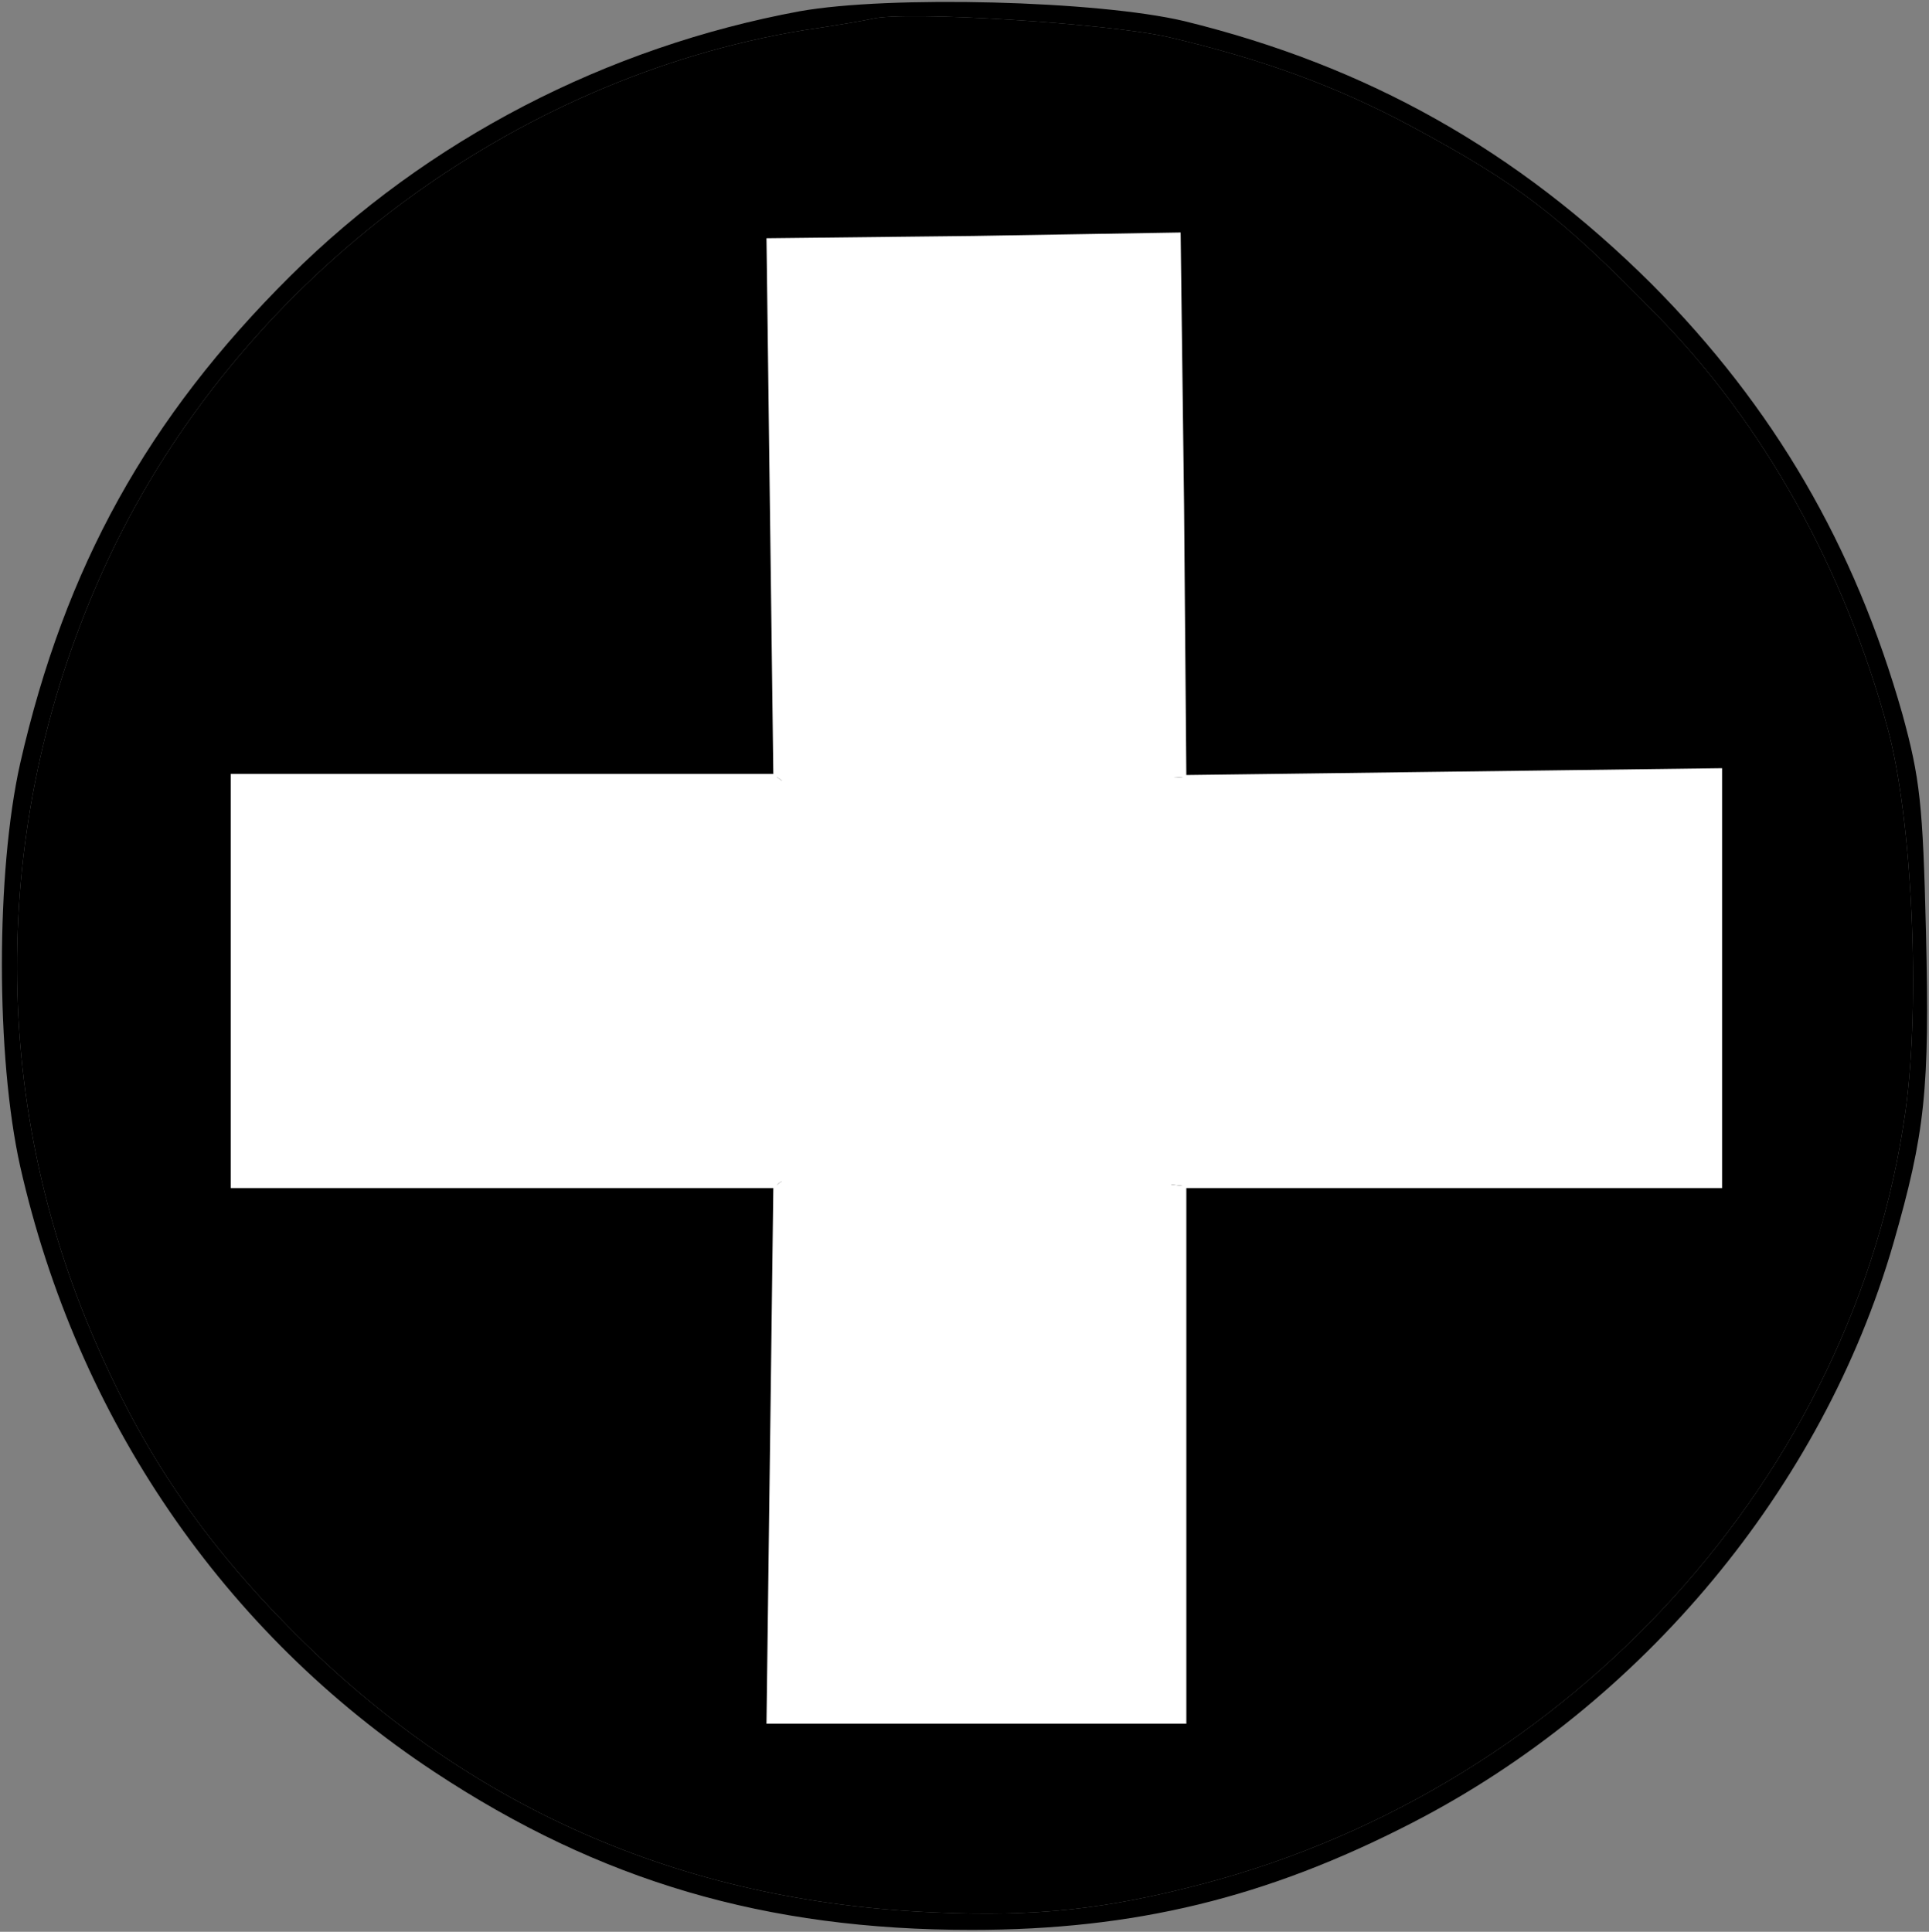 <?xml version="1.0" encoding="UTF-8"?>
<svg id="Layer_1" data-name="Layer 1" xmlns="http://www.w3.org/2000/svg" viewBox="0 0 253.85 254.23">
  <rect x="0" y="0" width="253.85" height="254.23" fill="#808080" stroke="none"/>
  <defs>
    <style>
      .cls-1 {
        fill: #000;
      }

      .cls-1, .cls-2 {
        stroke-width: 0px;
      }

      .cls-3 {
        fill: none;
        stroke: #fff;
        stroke-miterlimit: 10;
        stroke-width: .5px;
      }

      .cls-2 {
        fill: #fff;
      }
    </style>
  </defs>
  <g>
    <path class="cls-1" d="M253.45,122.68c.5,20.7-.1,26.4-4.3,41-9.3,32.1-33,60.6-63.3,76.2-19.2,9.9-36.6,14.1-58,14.1-27.1,0-48.9-6.4-70.7-20.8-27.7-18.3-47-46.5-54.5-79.7-3.2-14.4-3.2-38.7,0-53,5.9-25.9,16.8-45.5,35.5-64.1C56.25,18.38,79.85,6.18,105.25,1.48c11.8-2.1,39.2-1.4,50.6,1.3,24.1,5.9,43.8,17,61.5,34.6,16.1,16.2,26.7,34.4,33,56.6,2.3,8.4,2.7,11.8,3.1,28.7ZM250.75,146.28c2-14.3.9-38.4-2.3-50.3-5.7-21.1-16.4-40.3-30.5-54.6-12.9-13.2-18.2-17.2-32.3-24.8-9.7-5.2-19.5-8.8-31.9-11.7-7.8-1.8-34.7-3.5-39-2.4-.8.2-4.9.9-9,1.5C67.55,10.28,32.65,36.28,15.25,71.48-.65,103.88-2.05,141.08,11.45,173.98c6.5,15.8,14.4,27.8,26.4,40,23.2,23.7,51.6,36.3,85.1,37.7,13.4.6,22.6-.4,35.5-3.8,48.4-12.8,85.6-53.8,92.3-101.6Z"/>
    <path class="cls-1" d="M248.45,95.98c3.2,11.9,4.3,36,2.3,50.3-6.7,47.8-43.9,88.8-92.3,101.6-12.9,3.4-22.1,4.4-35.5,3.8-33.5-1.4-61.9-14-85.1-37.7-12-12.2-19.9-24.2-26.4-40C-2.05,141.08-.65,103.88,15.25,71.48,32.65,36.28,67.55,10.28,105.75,3.98c4.1-.6,8.2-1.3,9-1.5,4.3-1.1,31.2.6,39,2.4,12.4,2.9,22.2,6.5,31.9,11.7,14.1,7.6,19.4,11.6,32.3,24.8,14.1,14.3,24.8,33.5,30.5,54.6Z"/>
  </g>
  <g>
    <g>
      <path class="cls-2" d="M226.37,128.65v27.45h-70.5l-2-.24c.12-.91.24-1.45.34-1.56.9-1.05,26.7-2.25,54.6-2.55l13.05-.15v-45h-31.95c-23.25,0-32.7-.45-34.5-1.95-.51-.33-.94-1.07-1.34-2.28l1.79-.12,35.25-.45,35.25-.45v27.3Z"/>
      <path class="cls-2" d="M221.87,129.1v22.5l-13.05.15c-27.9.3-53.7,1.5-54.6,2.55-.1.1-.22.65-.34,1.56-.6,4.43-1.41,17.62-1.91,32.79l-1.05,33.45h-46.05v-32.85c0-25.07-.23-31.53-1.8-33.96-.21-.34-.47-.61-.75-.84-1.8-1.65-10.2-2.25-35.25-2.55l-32.7-.6v-44.7h31.95c26.4,0,32.4-.45,35.25-2.4.61-.42,1.12-.78,1.53-1.31,1.77-2.28,1.77-7.59,1.77-33.79v-32.85l8.7-.6c4.65-.3,15.15-.6,23.25-.75l14.55-.3.15,15.3c.24,32.67.89,47.2,2.56,52.47.39,1.22.83,1.95,1.34,2.28,1.8,1.5,11.25,1.95,34.5,1.95h31.95v22.5Z"/>
      <path class="cls-2" d="M155.87,191.35v35.25h-54.75l.45-35.25.45-35.25,1.05-.81c1.58,2.43,1.8,8.9,1.8,33.96v32.85h46.05l1.05-33.45c.5-15.17,1.31-28.36,1.91-32.79l2,.24v35.25Z"/>
      <path class="cls-2" d="M155.57,66.55l.3,35.7-1.79.12c-1.68-5.26-2.32-19.8-2.56-52.47l-.15-15.3-14.55.3c-8.1.15-18.6.45-23.25.75l-8.7.6v32.85c0,26.2,0,31.51-1.77,33.79l-1.08-.79-.45-35.25-.45-35.25,27-.3,27-.45.45,35.7Z"/>
      <path class="cls-2" d="M102.02,102.1l1.08.79c-.41.53-.92.89-1.53,1.31-2.85,1.95-8.85,2.4-35.25,2.4h-31.95v44.7l32.7.6c25.05.3,33.45.9,35.25,2.55.28.23.54.5.75.84l-1.05.81H30.62v-54h71.4Z"/>
    </g>
    <g>
      <polygon class="cls-3" points="155.87 102.25 155.57 66.55 155.12 30.85 128.12 31.3 101.12 31.6 101.57 66.85 102.02 102.1 66.32 102.1 30.62 102.1 30.62 129.1 30.62 156.1 66.32 156.1 102.02 156.1 101.57 191.35 101.12 226.6 128.57 226.6 155.87 226.6 155.87 191.35 155.87 156.1 191.12 156.1 226.37 156.1 226.37 128.65 226.37 101.35 191.12 101.8 155.87 102.25"/>
      <path class="cls-3" d="M103.1,102.9c1.77-2.28,1.77-7.59,1.77-33.79v-32.85l8.7-.6c4.65-.3,15.15-.6,23.25-.75l14.55-.3.15,15.3c.24,32.67.89,47.2,2.56,52.47.39,1.22.83,1.95,1.34,2.28,1.8,1.5,11.25,1.95,34.5,1.95h31.95v45l-13.05.15c-27.9.3-53.7,1.5-54.6,2.55-.1.1-.22.65-.34,1.56-.6,4.43-1.41,17.62-1.91,32.79l-1.05,33.45h-46.05v-32.85c0-25.07-.23-31.53-1.8-33.96-.21-.34-.47-.61-.75-.84-1.8-1.65-10.2-2.25-35.25-2.55l-32.7-.6v-44.7h31.95c26.4,0,32.4-.45,35.25-2.4.61-.42,1.12-.78,1.53-1.31Z"/>
    </g>
  </g>
</svg>